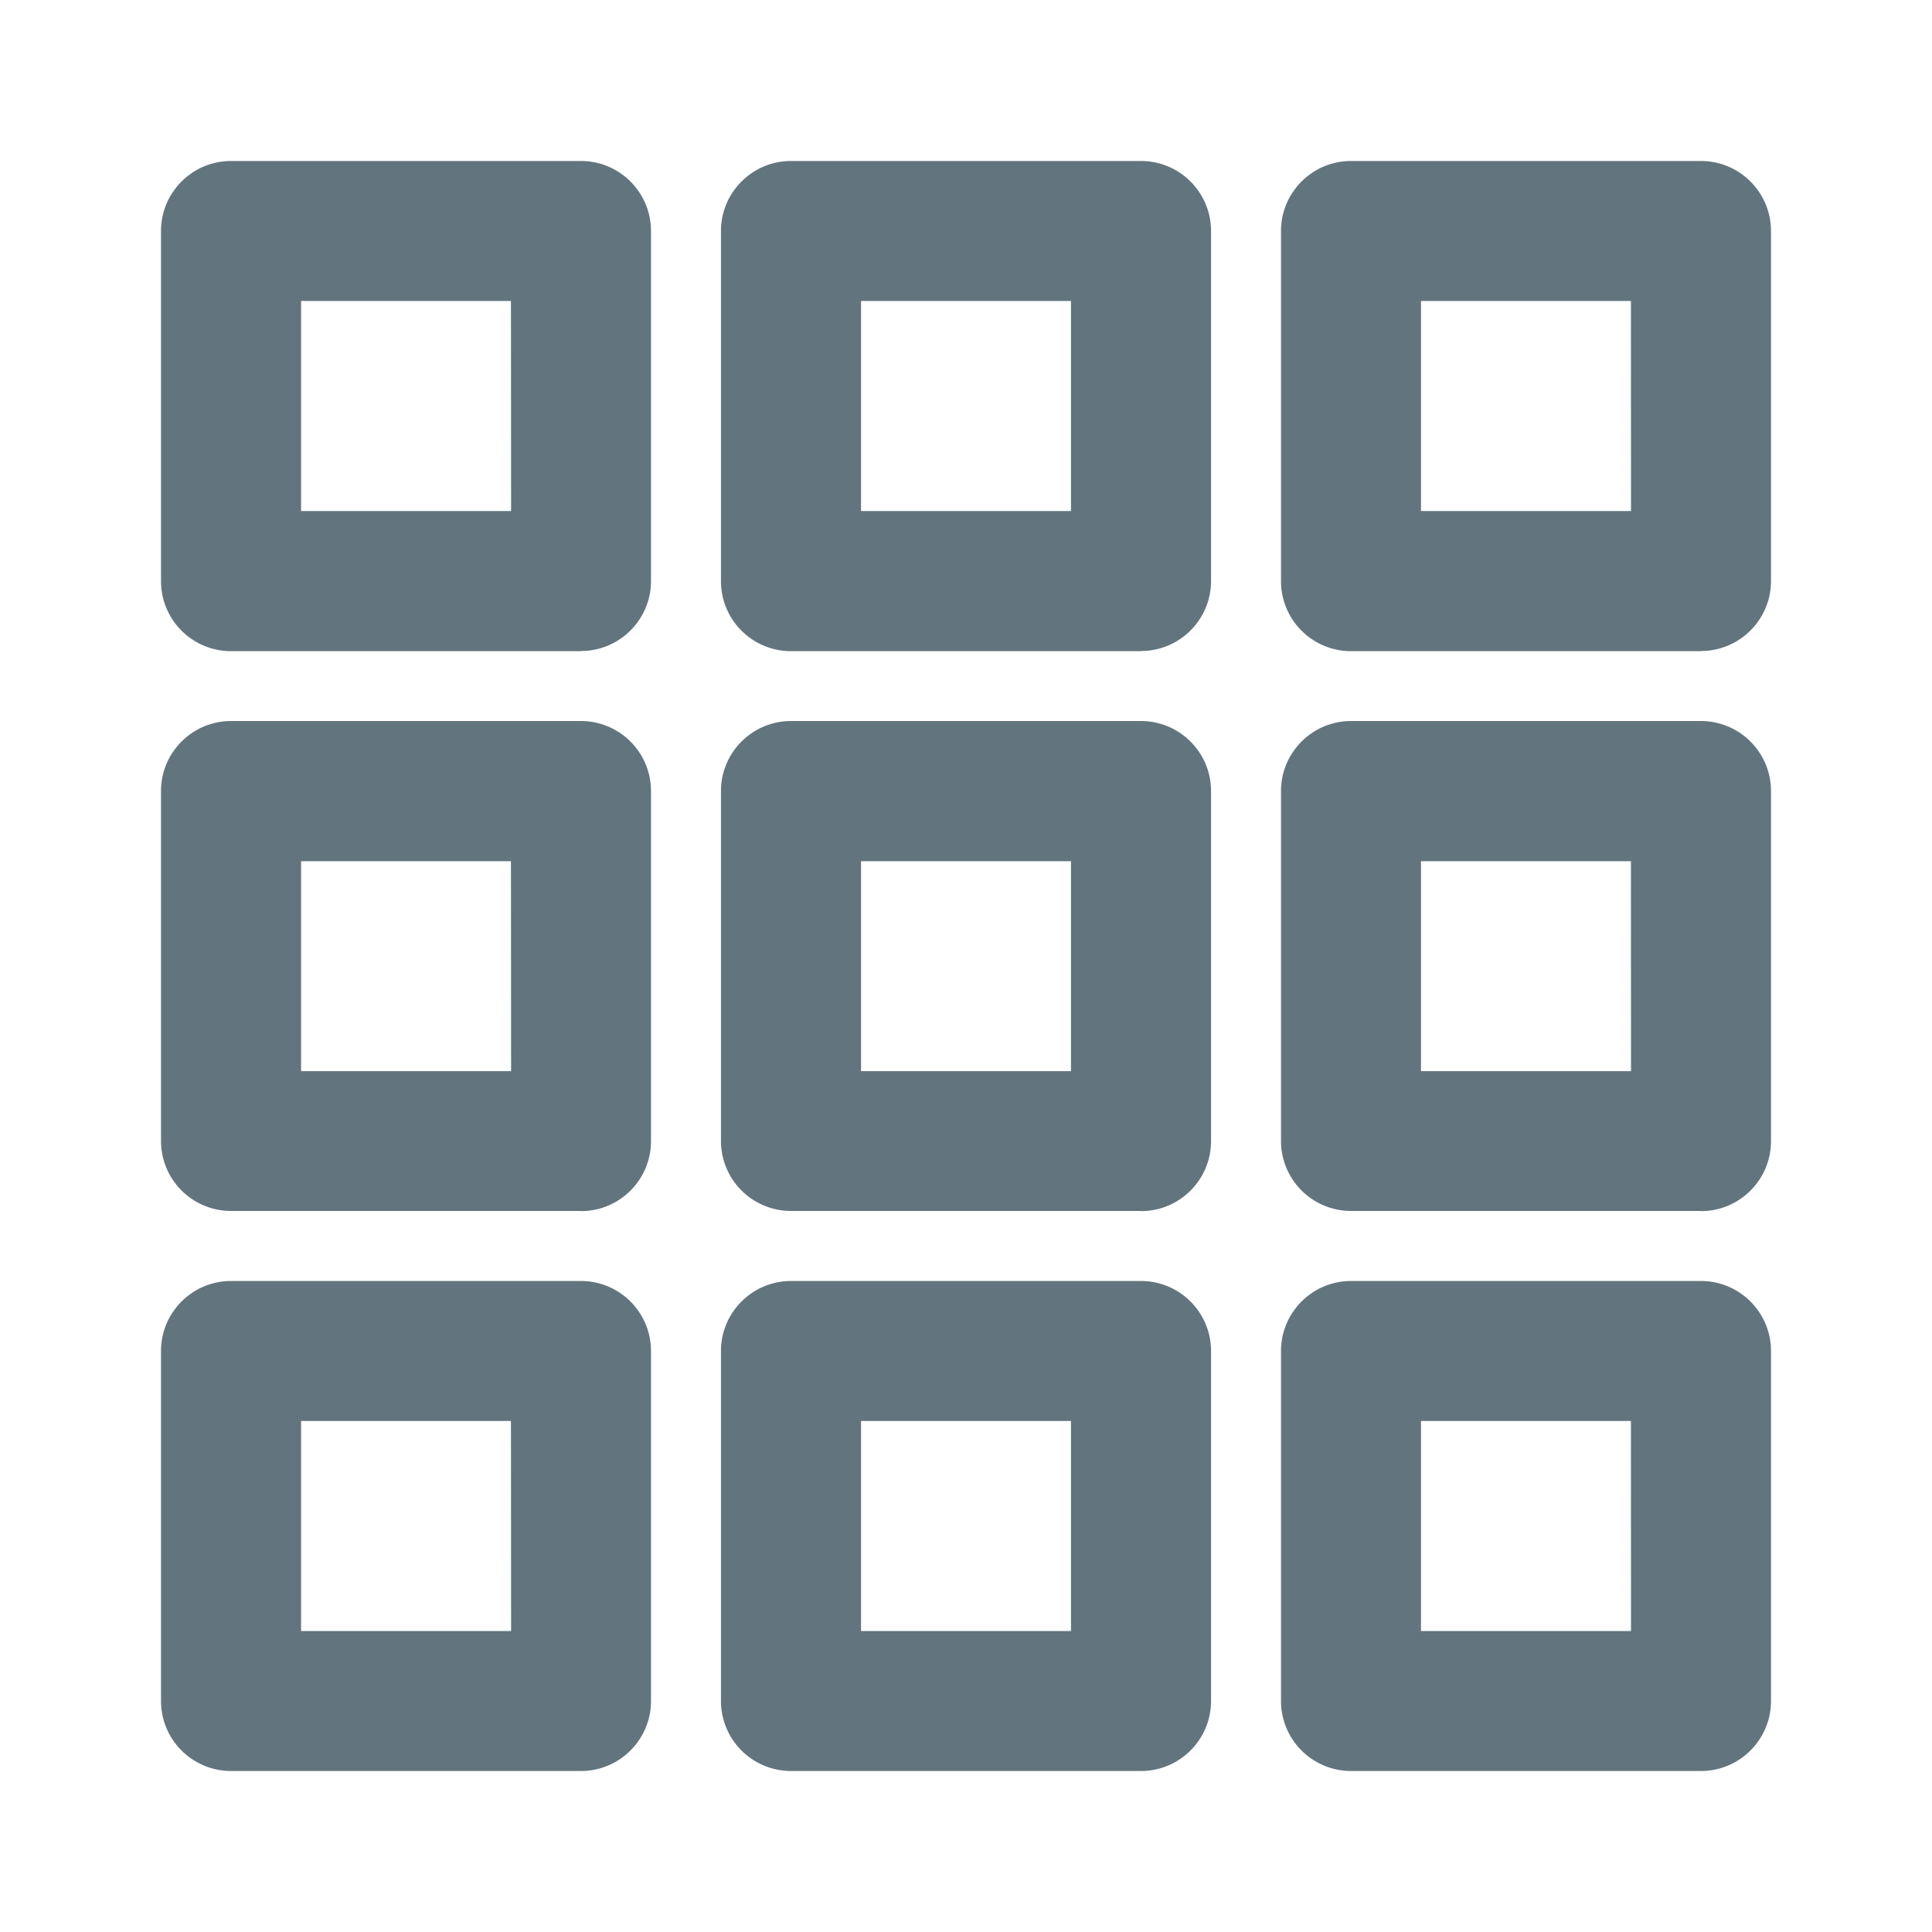 <svg xmlns="http://www.w3.org/2000/svg" fill="none" viewBox="0 0 24 24"><path fill="#62757E" fill-rule="evenodd" d="M21.13 22h-4.347a.87.87 0 0 1-.87-.87v-4.347c0-.48.39-.87.87-.87h4.347c.48 0 .87.39.87.87v4.347c0 .48-.39.87-.87.87m-.87-4.348h-2.608v2.609h2.609zm.87-2.609h-4.347a.87.87 0 0 1-.87-.87V9.827c0-.48.39-.87.87-.87h4.347c.48 0 .87.39.87.87v4.348c0 .48-.39.87-.87.87m-.87-4.347h-2.608v2.608h2.609zm.87-2.609h-4.347a.87.87 0 0 1-.87-.87V2.87c0-.48.39-.87.87-.87h4.347c.48 0 .87.39.87.87v4.347c0 .48-.39.87-.87.87m-.87-4.348h-2.608v2.609h2.609zM14.175 22H9.826a.87.87 0 0 1-.87-.87v-4.347c0-.48.39-.87.87-.87h4.348c.48 0 .87.39.87.87v4.347c0 .48-.39.87-.87.87m-.87-4.348h-2.608v2.609h2.608zm.87-2.609H9.826a.87.87 0 0 1-.87-.87V9.827c0-.48.39-.87.87-.87h4.348c.48 0 .87.39.87.87v4.348c0 .48-.39.87-.87.87m-.87-4.347h-2.608v2.608h2.608zm.87-2.609H9.826a.87.87 0 0 1-.87-.87V2.87c0-.48.39-.87.87-.87h4.348c.48 0 .87.39.87.87v4.347c0 .48-.39.87-.87.87m-.87-4.348h-2.608v2.609h2.608zM7.217 22H2.87a.87.87 0 0 1-.87-.87v-4.347c0-.48.39-.87.87-.87h4.347c.48 0 .87.39.87.87v4.347c0 .48-.39.87-.87.87m-.87-4.348H3.74v2.609h2.609zm.87-2.609H2.87a.87.87 0 0 1-.87-.87V9.827c0-.48.39-.87.87-.87h4.347c.48 0 .87.39.87.87v4.348c0 .48-.39.87-.87.87m-.87-4.347H3.74v2.608h2.609zm.87-2.609H2.87a.87.87 0 0 1-.87-.87V2.87c0-.48.39-.87.87-.87h4.347c.48 0 .87.39.87.87v4.347c0 .48-.39.87-.87.87m-.87-4.348H3.74v2.609h2.609z" clip-rule="evenodd"/></svg>